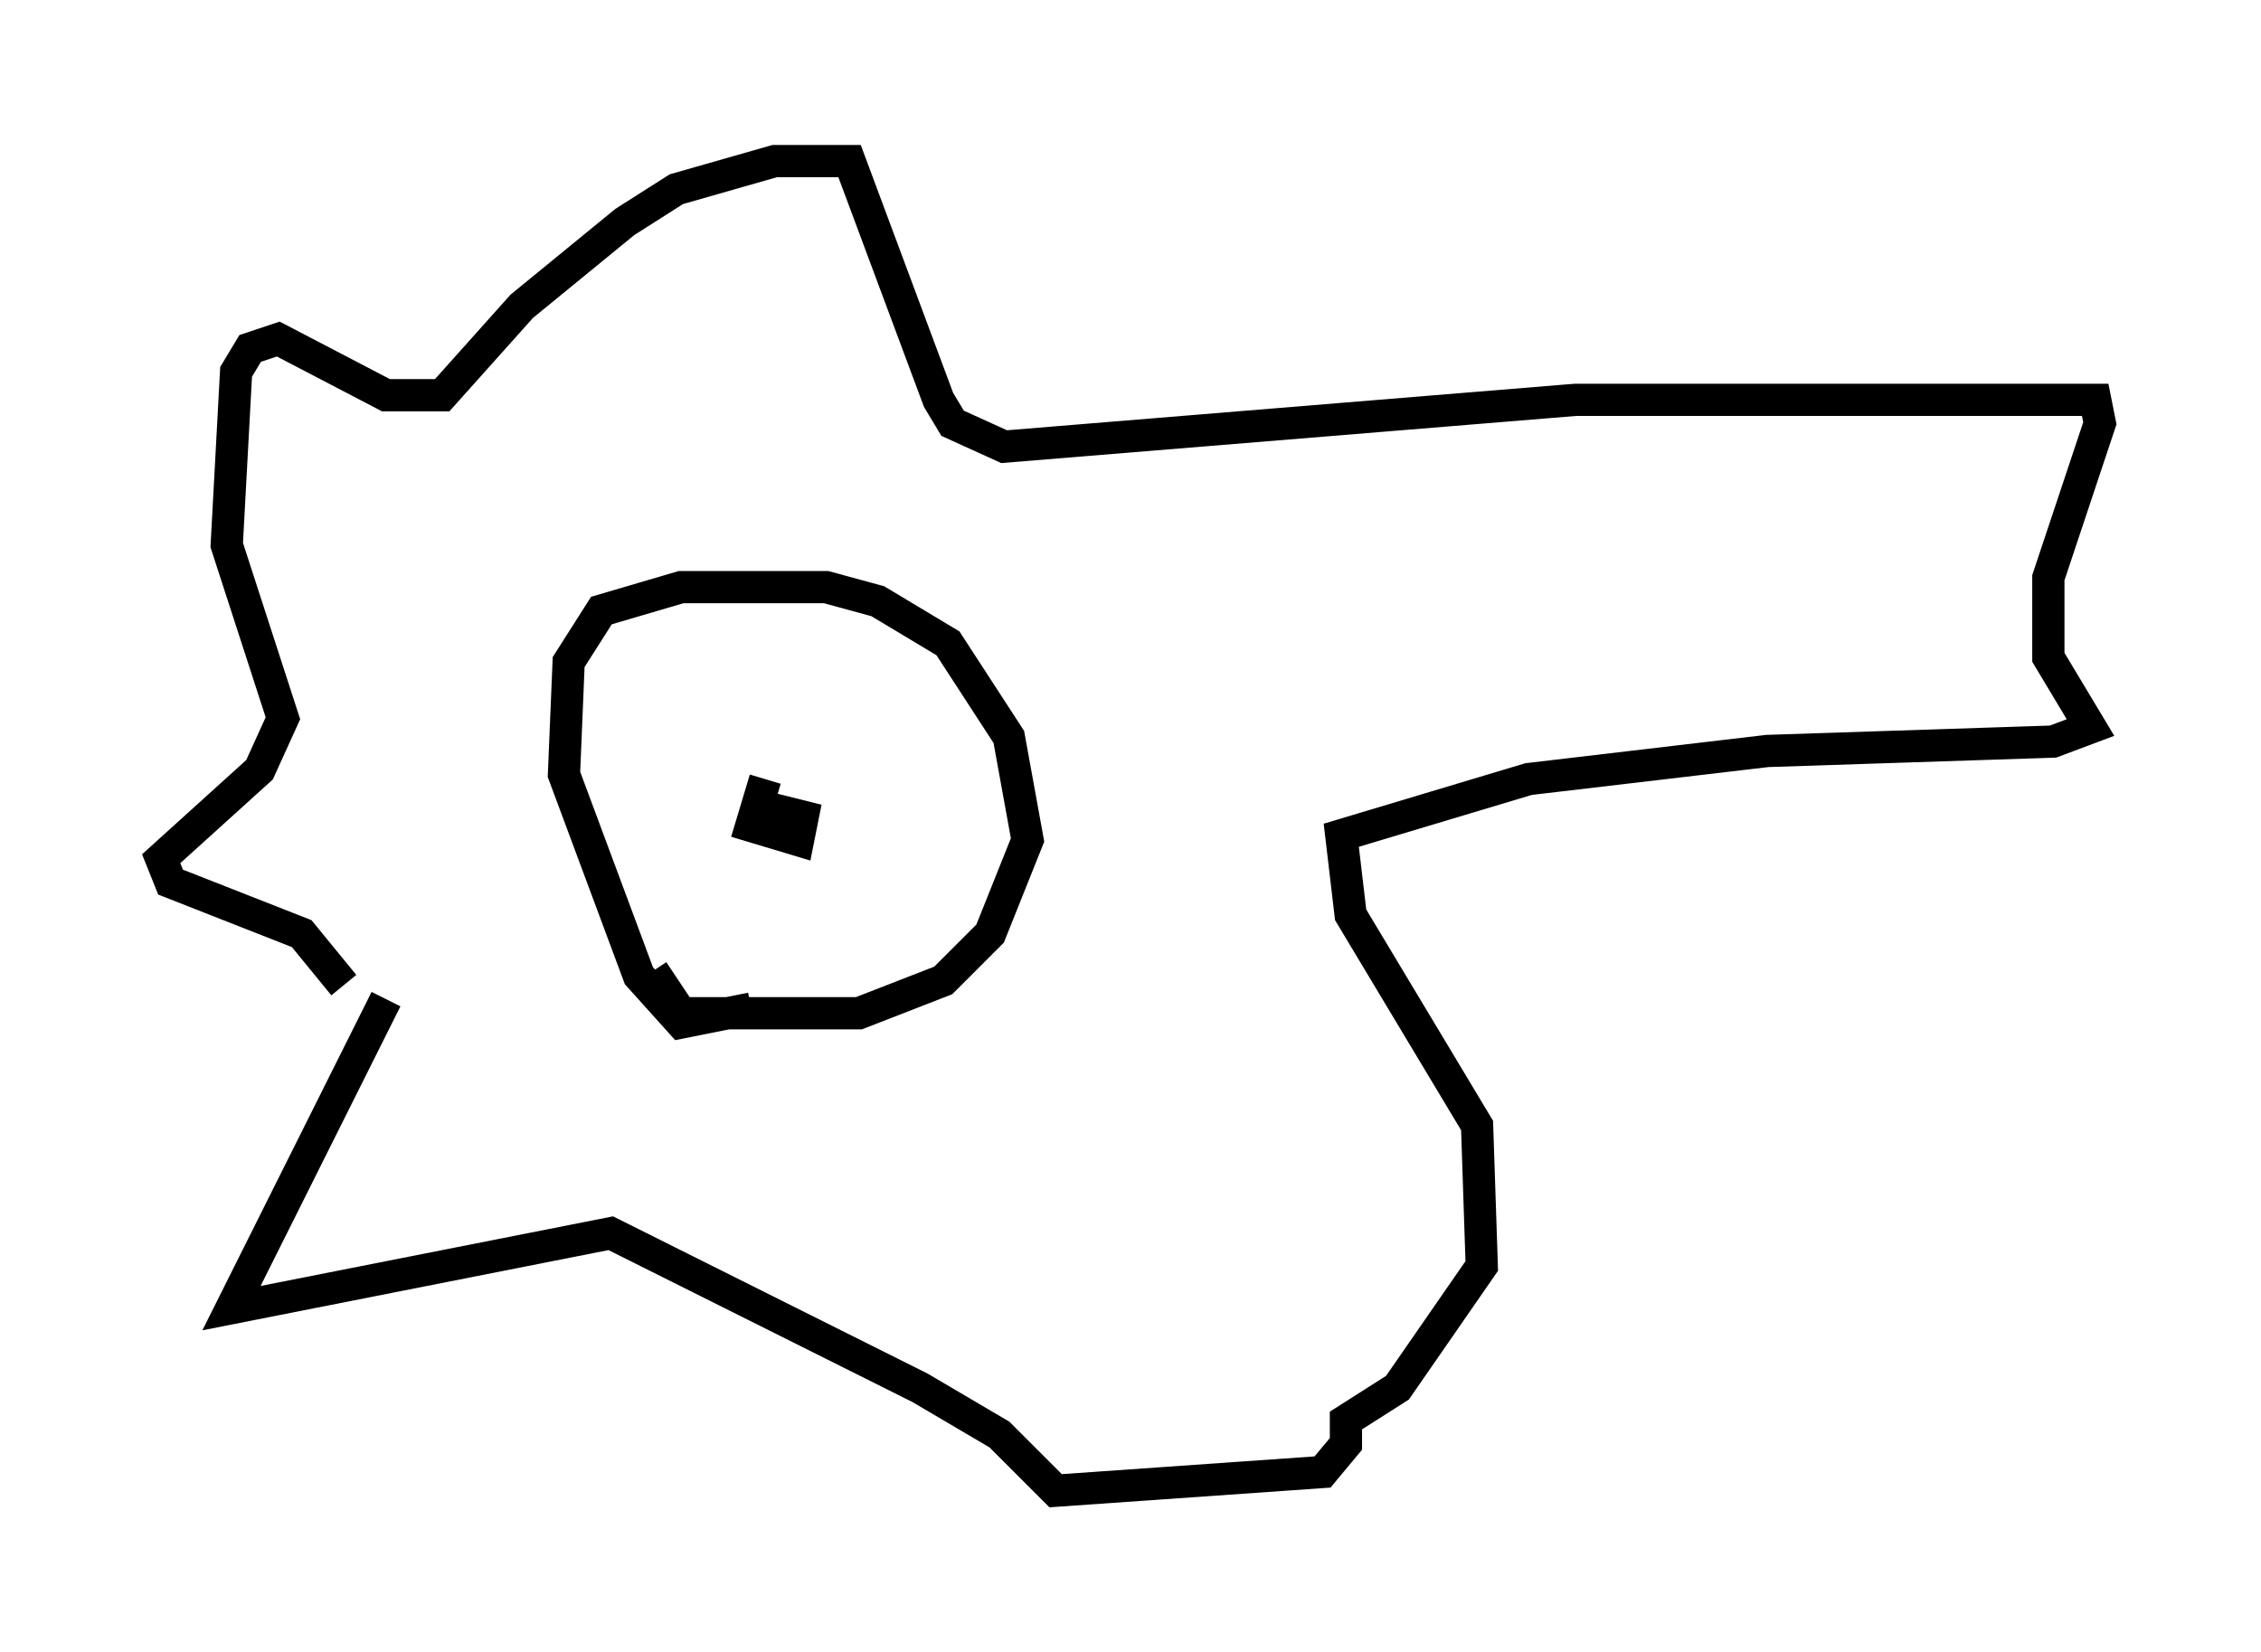 <?xml version="1.0" encoding="utf-8" ?>
<svg baseProfile="full" height="51.251" version="1.1" width="70.134" xmlns="http://www.w3.org/2000/svg" xmlns:ev="http://www.w3.org/2001/xml-events" xmlns:xlink="http://www.w3.org/1999/xlink"><defs /><rect fill="white" height="51.251" width="70.134" x="0" y="0" /><path d="M10.81, 33.324 m-0.145, -2.76 l-1.307, -1.598 -4.067, -1.598 l-0.291, -0.726 3.05, -2.76 l0.726, -1.598 -1.743, -5.374 l0.291, -5.374 0.436, -0.726 l0.872, -0.291 3.341, 1.743 l1.743, 0.0 2.469, -2.76 l3.196, -2.615 1.598, -1.017 l3.05, -0.872 2.324, 0.0 l2.76, 7.408 0.436, 0.726 l1.598, 0.726 17.721, -1.453 l16.123, 0.0 0.145, 0.726 l-1.598, 4.793 0.0, 2.469 l1.307, 2.179 -1.162, 0.436 l-8.86, 0.291 -7.408, 0.872 l-5.81, 1.743 0.291, 2.469 l3.922, 6.536 0.145, 4.358 l-2.615, 3.777 -1.598, 1.017 l0.0, 0.726 -0.726, 0.872 l-8.279, 0.581 -1.743, -1.743 l-2.469, -1.453 -9.587, -4.793 l-11.765, 2.324 4.793, -9.587 m11.33, 0.291 l-2.179, 0.436 -1.307, -1.453 l-2.324, -6.246 0.145, -3.486 l1.017, -1.598 2.469, -0.726 l4.503, 0.0 1.598, 0.436 l2.179, 1.307 1.888, 2.905 l0.581, 3.196 -1.162, 2.905 l-1.453, 1.453 -2.615, 1.017 l-5.52, 0.0 -0.872, -1.307 m3.486, -5.955 l-0.436, 1.453 1.453, 0.436 l0.145, -0.726 -1.162, -0.291 " fill="none" stroke="black" stroke-width="1" /></svg>